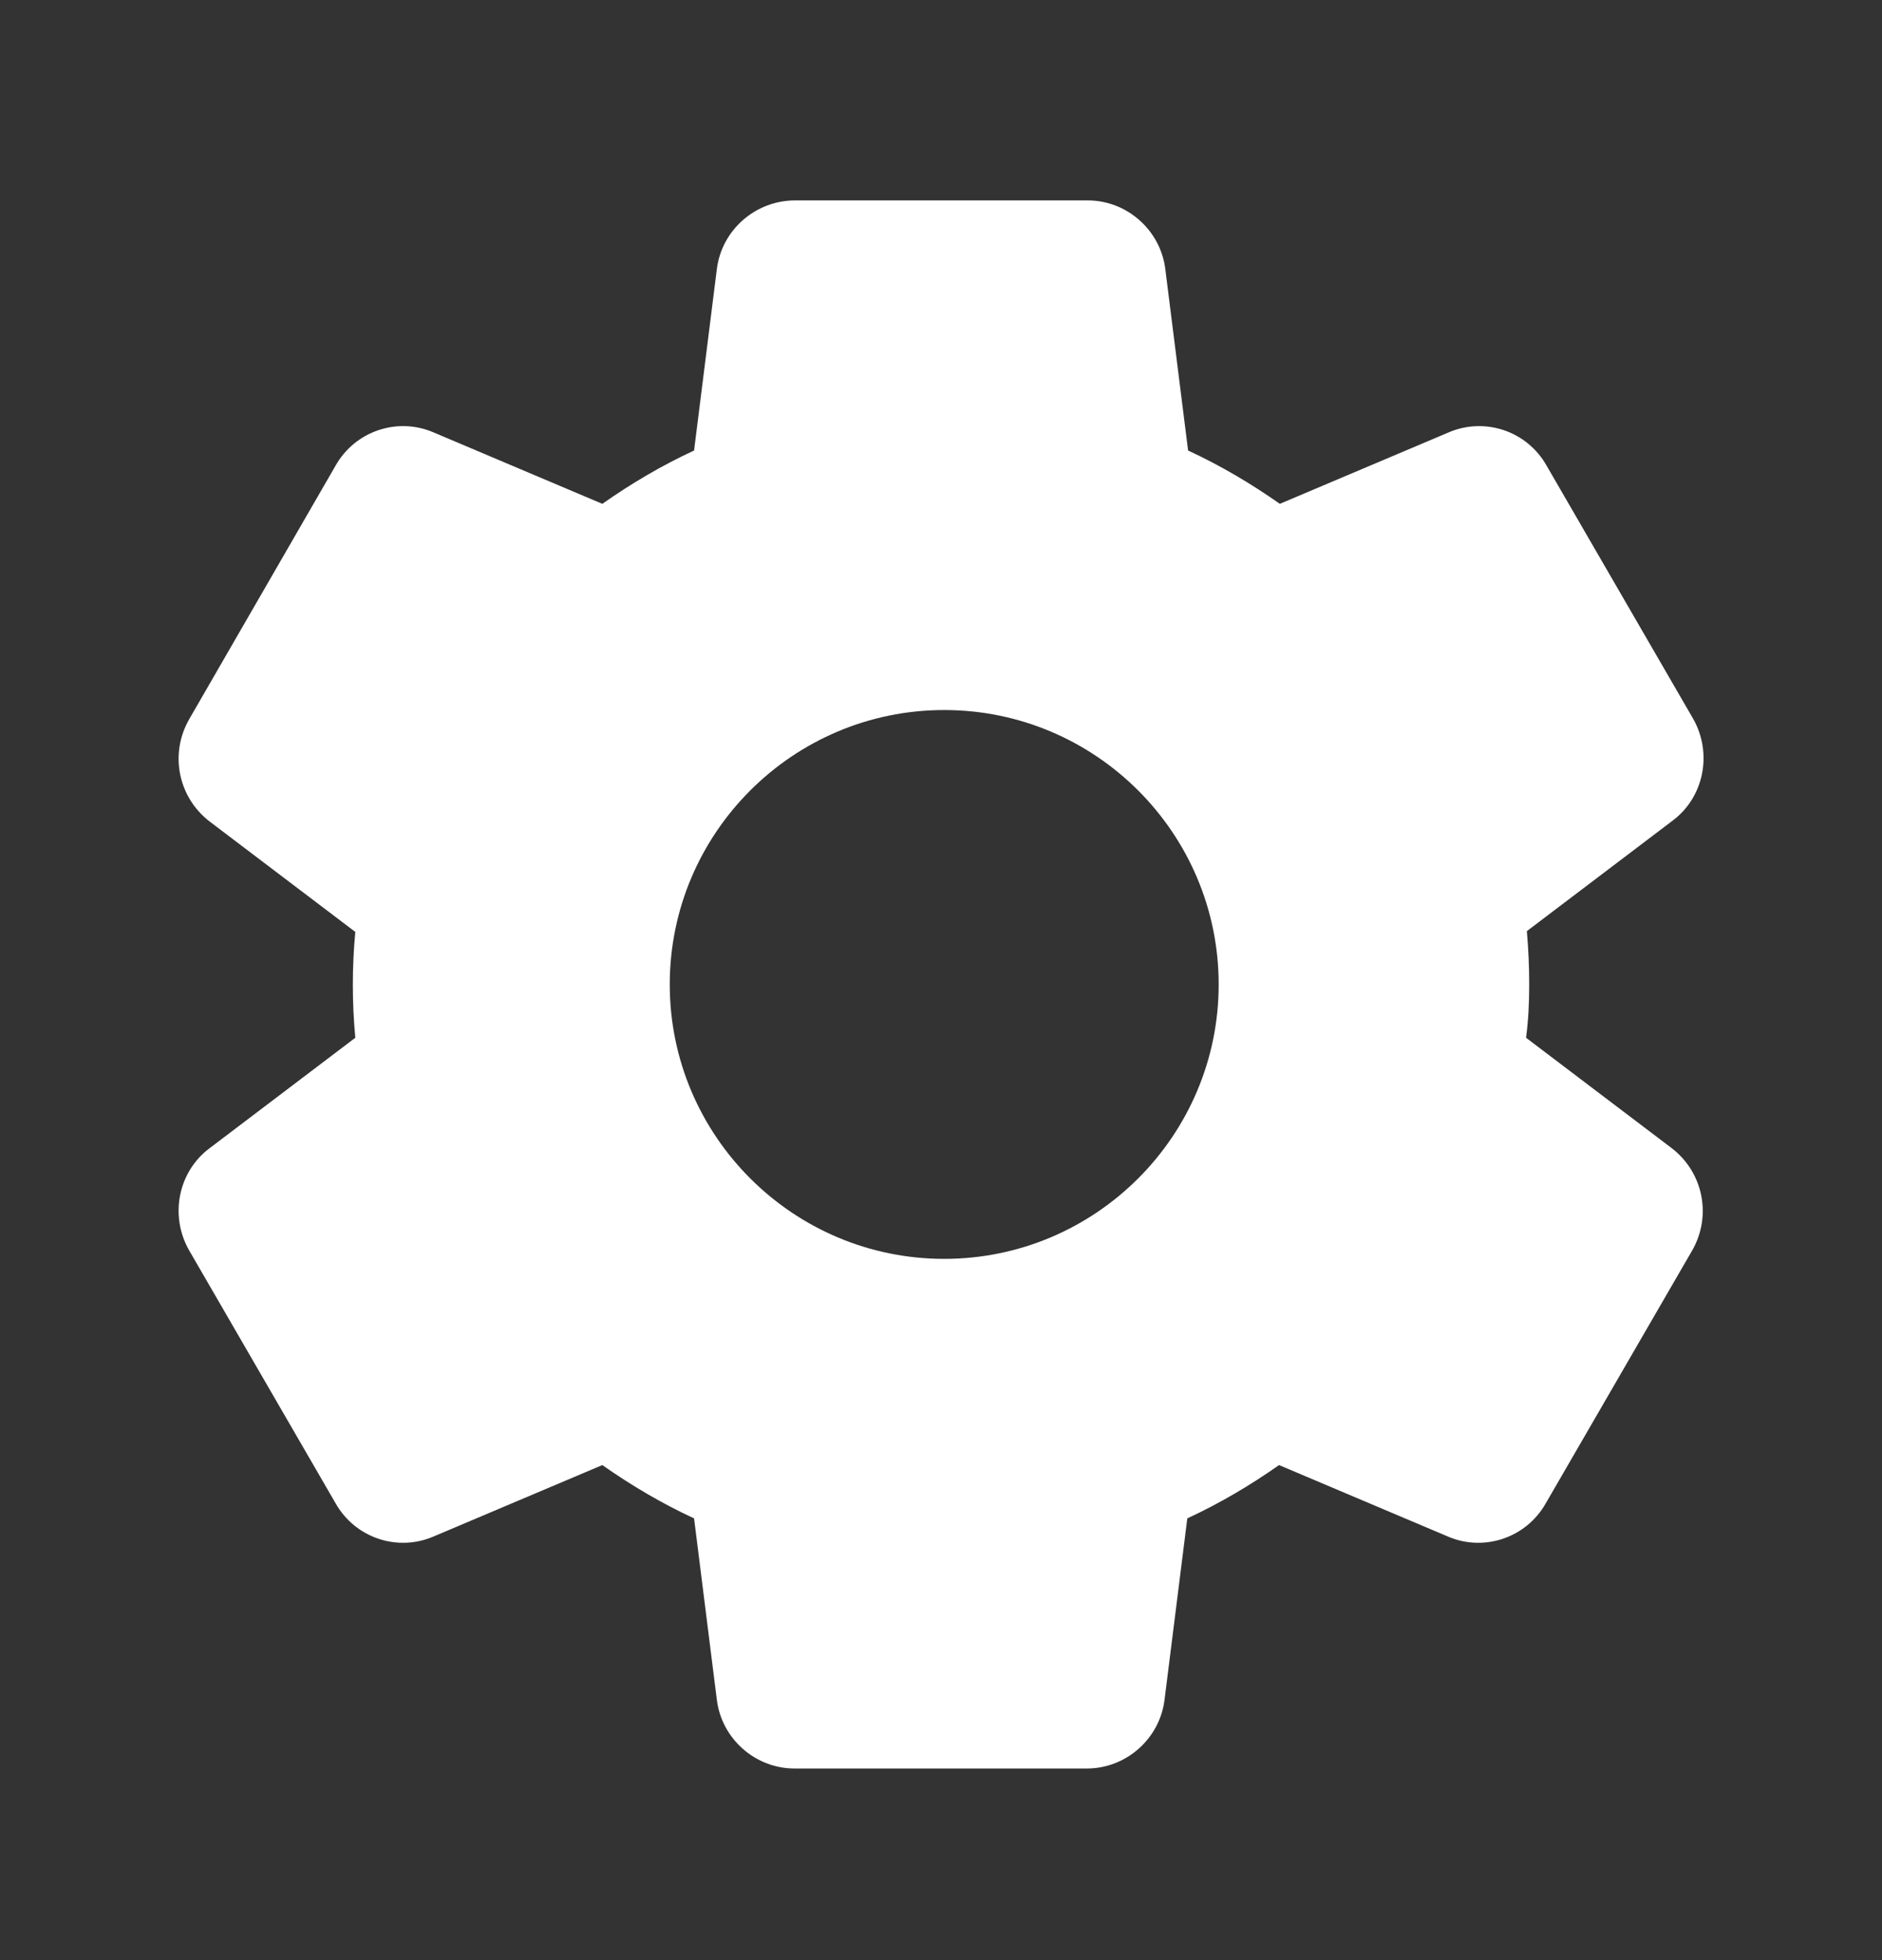 <svg width="24" height="25" viewBox="0 0 24 25" fill="none" xmlns="http://www.w3.org/2000/svg">
<rect x="0" y="0" width="24" height="25" fill="#333333" stroke="none"/>
<path d="M19.501 12.556C19.501 12.326 19.491 12.106 19.471 11.876L21.331 10.466C21.731 10.166 21.841 9.606 21.591 9.166L19.721 5.936C19.601 5.724 19.407 5.564 19.176 5.486C18.945 5.409 18.694 5.419 18.471 5.516L16.321 6.426C15.951 6.166 15.561 5.936 15.151 5.746L14.861 3.436C14.801 2.936 14.371 2.556 13.871 2.556H10.141C9.631 2.556 9.201 2.936 9.141 3.436L8.851 5.746C8.441 5.936 8.051 6.166 7.681 6.426L5.531 5.516C5.071 5.316 4.531 5.496 4.281 5.936L2.411 9.176C2.161 9.616 2.271 10.166 2.671 10.476L4.531 11.886C4.489 12.335 4.489 12.787 4.531 13.236L2.671 14.646C2.271 14.946 2.161 15.506 2.411 15.946L4.281 19.176C4.531 19.616 5.071 19.796 5.531 19.596L7.681 18.686C8.051 18.946 8.441 19.176 8.851 19.366L9.141 21.676C9.201 22.176 9.631 22.556 10.131 22.556H13.861C14.361 22.556 14.791 22.176 14.851 21.676L15.141 19.366C15.551 19.176 15.941 18.946 16.311 18.686L18.461 19.596C18.921 19.796 19.461 19.616 19.711 19.176L21.581 15.946C21.831 15.506 21.721 14.956 21.321 14.646L19.461 13.236C19.491 13.006 19.501 12.786 19.501 12.556ZM12.041 16.056C10.111 16.056 8.541 14.486 8.541 12.556C8.541 10.626 10.111 9.056 12.041 9.056C13.971 9.056 15.541 10.626 15.541 12.556C15.541 14.486 13.971 16.056 12.041 16.056Z" fill="white"/>
</svg>
